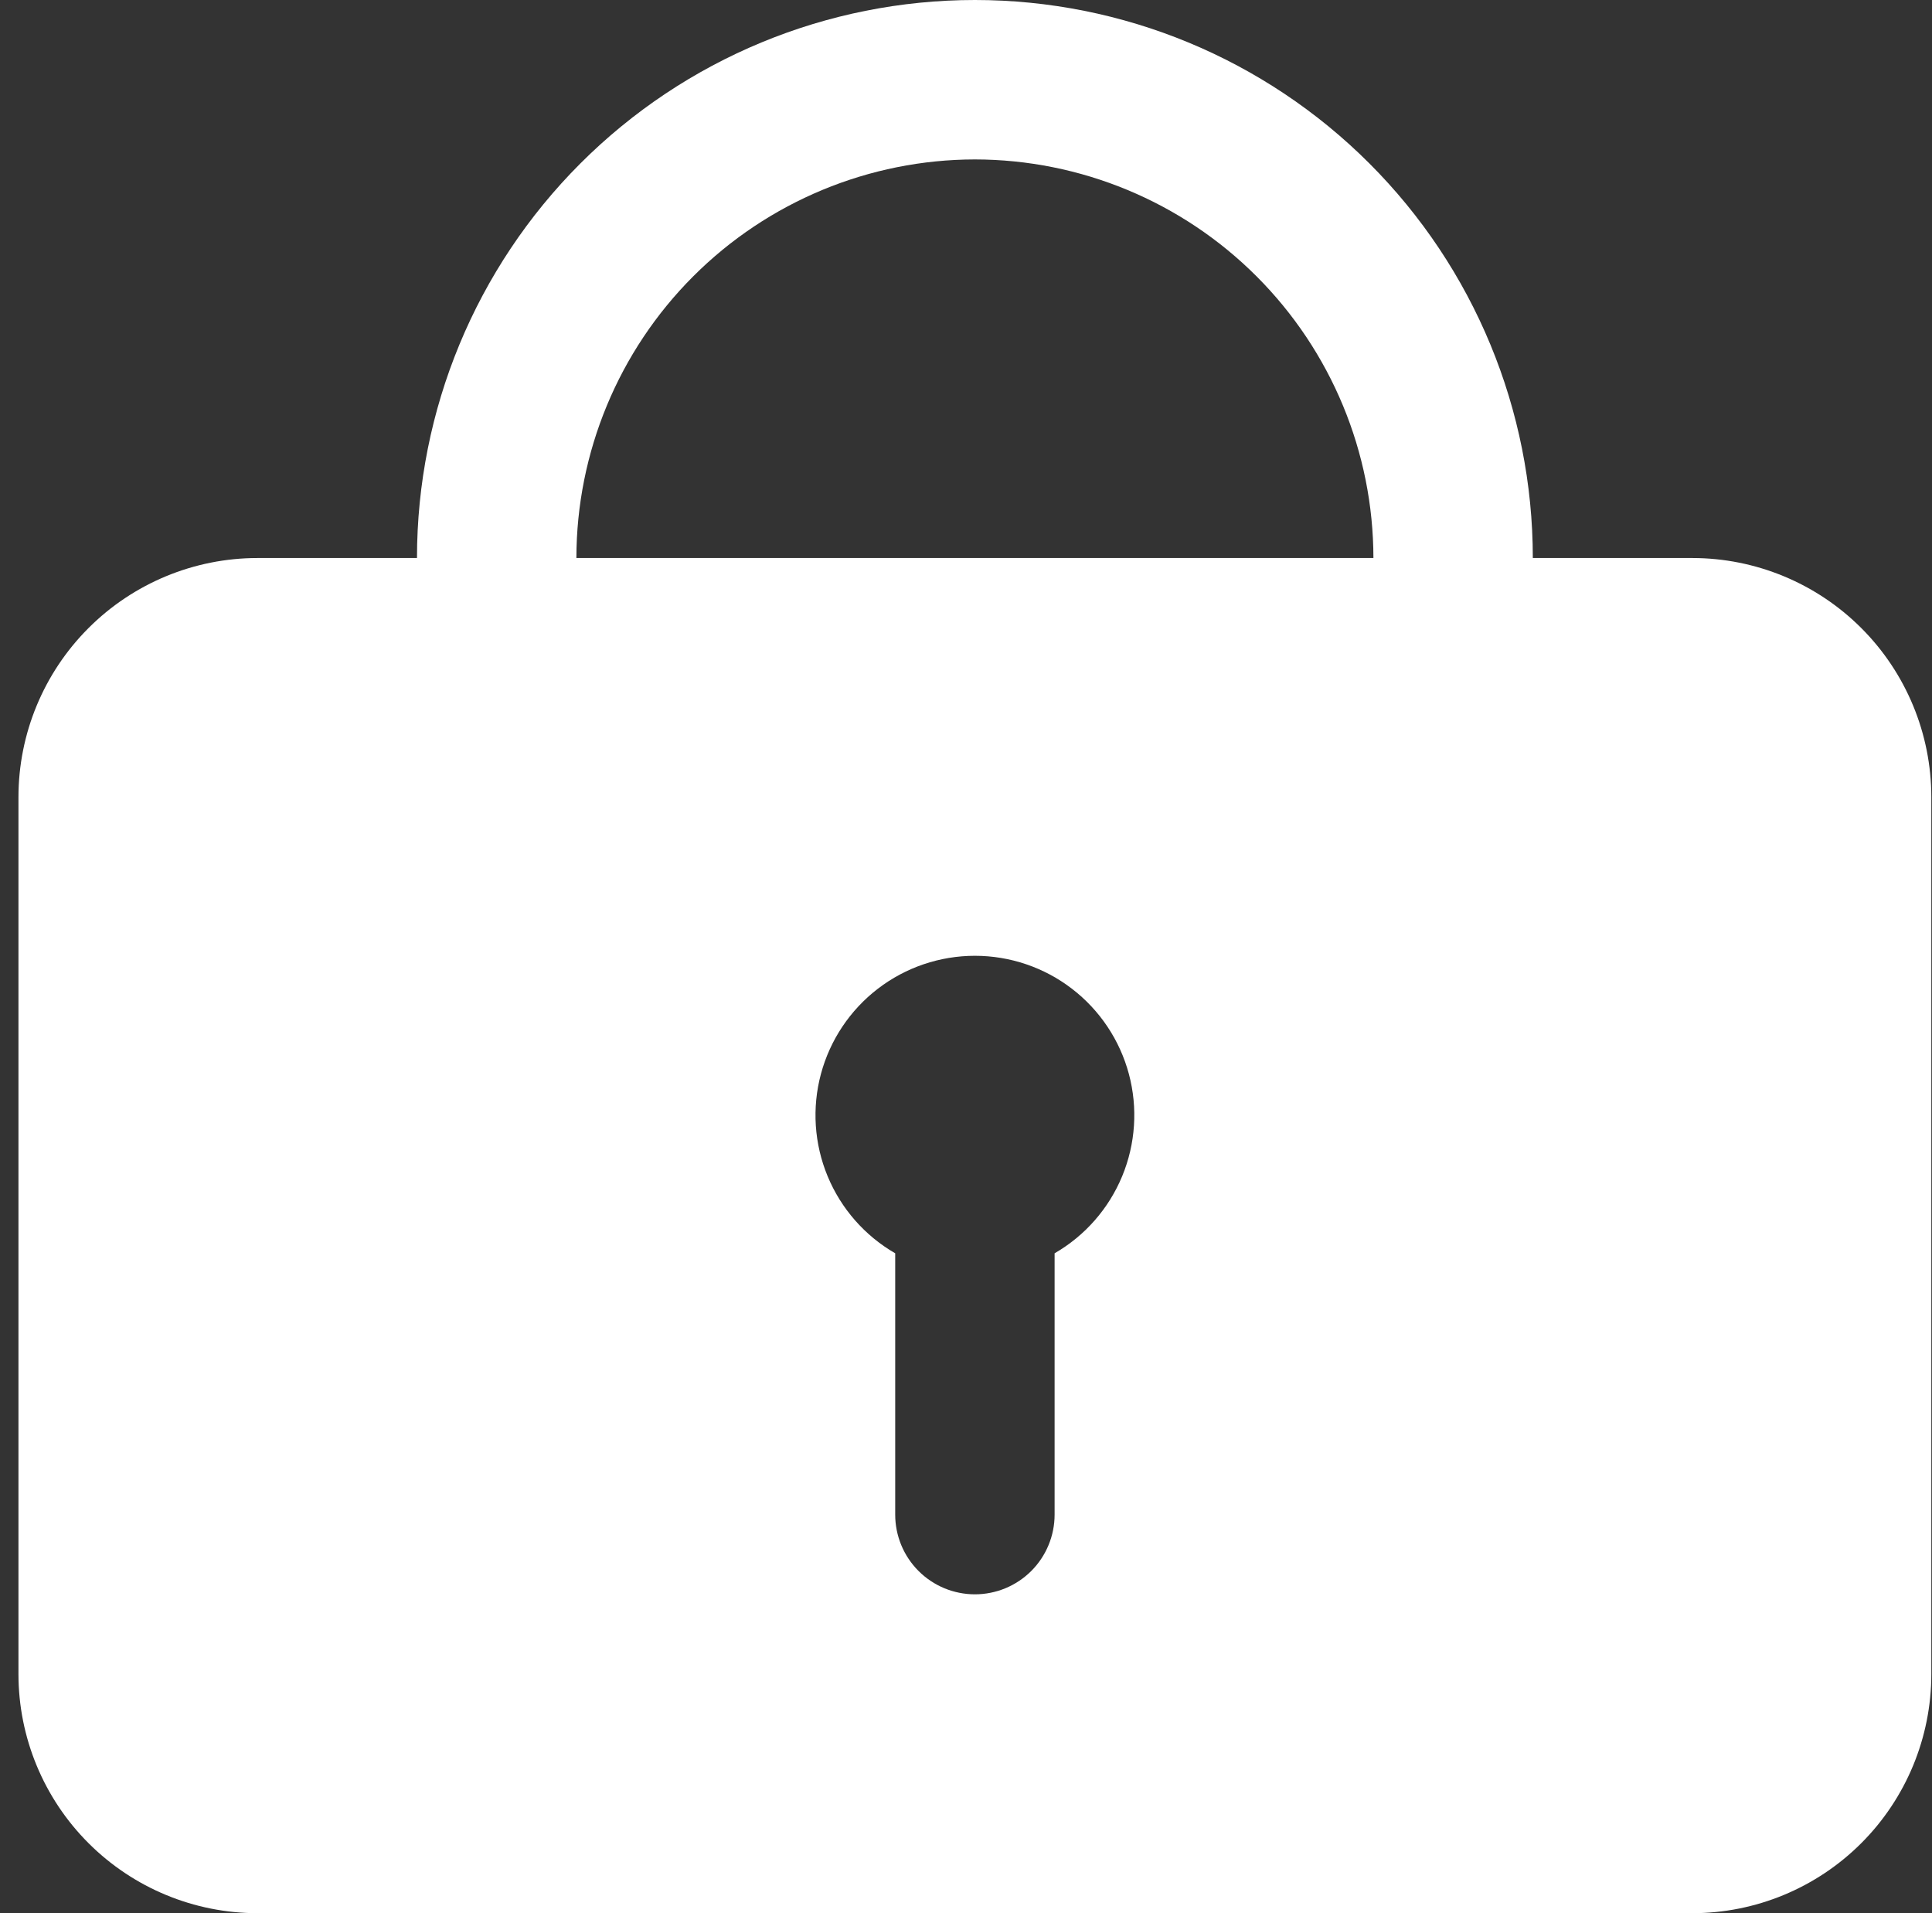 <svg width="101" height="100" viewBox="0 0 101 100" fill="none" xmlns="http://www.w3.org/2000/svg">
<rect x="0" y="0" width="101" height="100" fill="#333333" stroke="none"/>
<path d="M88.465 29.167H80.132C80.132 21.431 77.059 14.012 71.589 8.543C66.12 3.073 58.701 0 50.965 0C43.23 0 35.811 3.073 30.341 8.543C24.872 14.012 21.799 21.431 21.799 29.167H13.465C10.15 29.167 6.971 30.484 4.627 32.828C2.282 35.172 0.965 38.352 0.965 41.667V87.5C0.965 90.815 2.282 93.995 4.627 96.339C6.971 98.683 10.15 100 13.465 100H88.465C91.781 100 94.96 98.683 97.304 96.339C99.648 93.995 100.965 90.815 100.965 87.5V41.667C100.965 38.352 99.648 35.172 97.304 32.828C94.96 30.484 91.781 29.167 88.465 29.167ZM50.965 8.333C56.489 8.34 61.784 10.537 65.689 14.443C69.595 18.348 71.792 23.643 71.799 29.167H30.132C30.139 23.643 32.336 18.348 36.241 14.443C40.147 10.537 45.442 8.34 50.965 8.333ZM55.132 65.508V79.167C55.132 80.272 54.693 81.332 53.912 82.113C53.13 82.894 52.07 83.333 50.965 83.333C49.86 83.333 48.8 82.894 48.019 82.113C47.238 81.332 46.799 80.272 46.799 79.167V65.508C45.21 64.591 43.968 63.175 43.266 61.48C42.564 59.786 42.441 57.907 42.916 56.135C43.391 54.363 44.437 52.797 45.892 51.68C47.348 50.563 49.131 49.958 50.965 49.958C52.8 49.958 54.583 50.563 56.038 51.68C57.494 52.797 58.54 54.363 59.015 56.135C59.489 57.907 59.366 59.786 58.664 61.48C57.962 63.175 56.721 64.591 55.132 65.508Z" fill="white"/>
</svg>
